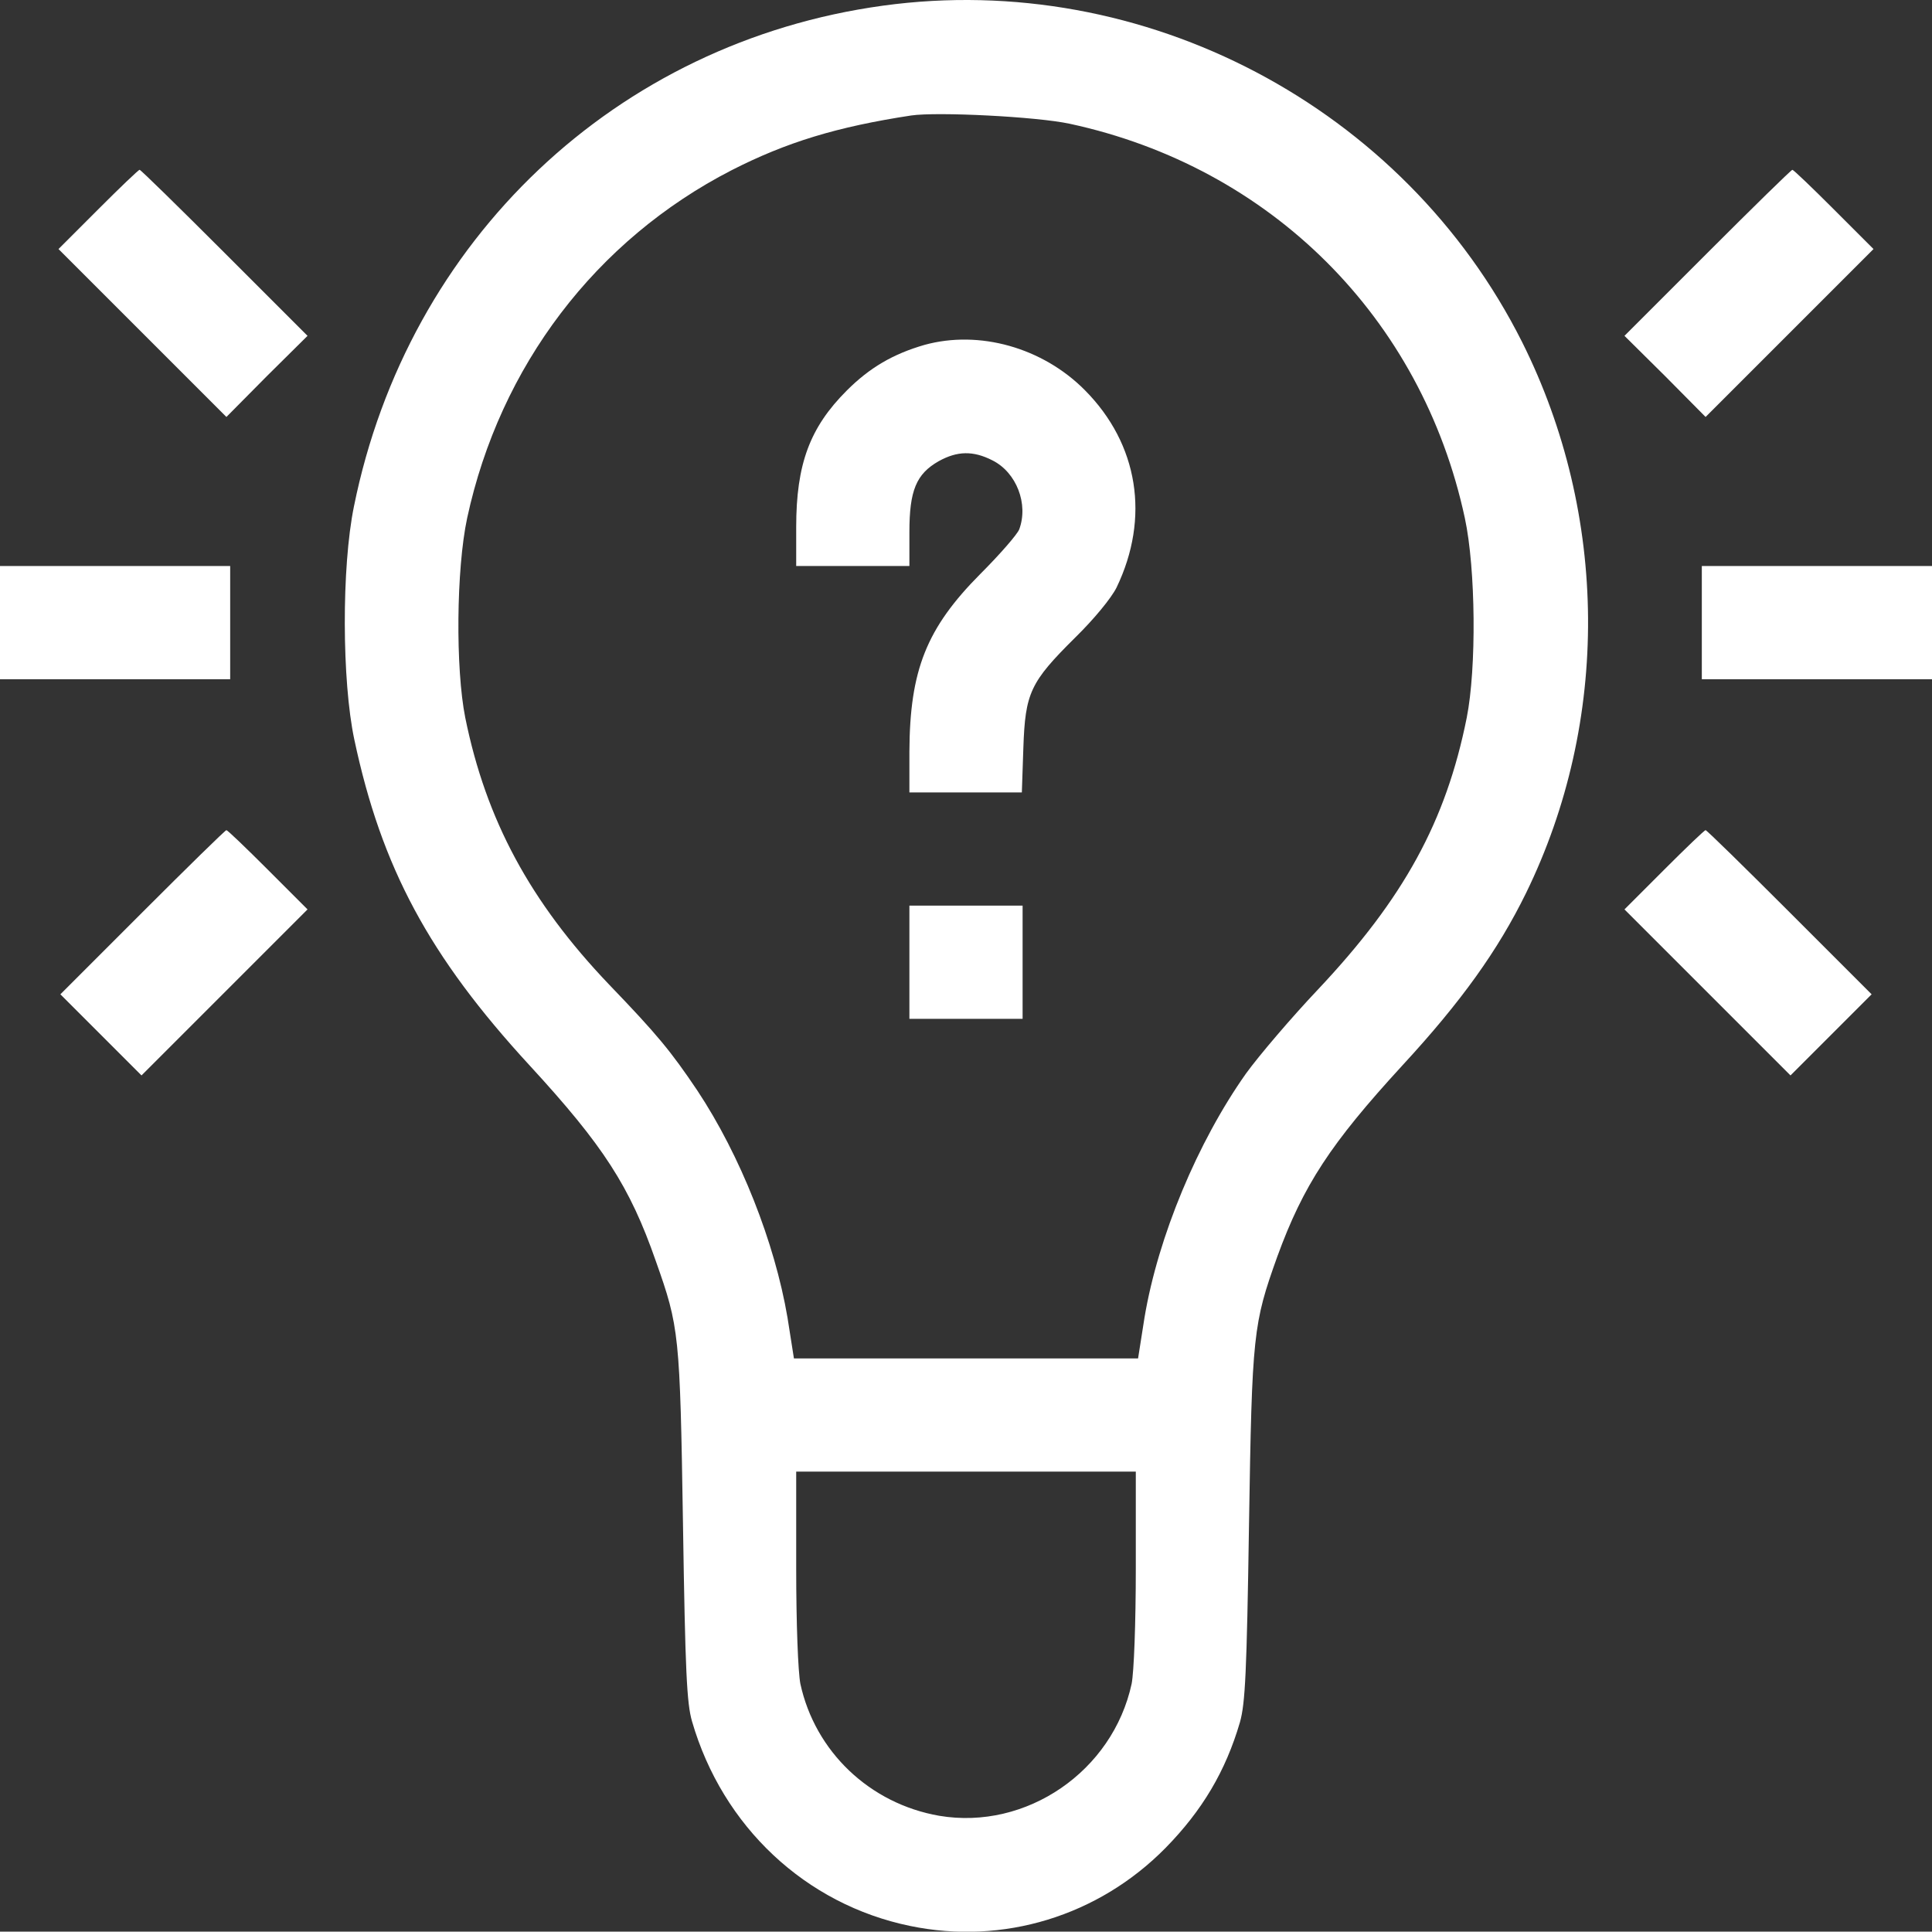 <?xml version="1.0" encoding="utf-8"?>
<!-- Generator: Adobe Illustrator 21.1.0, SVG Export Plug-In . SVG Version: 6.00 Build 0)  -->
<svg version="1.1" id="Layer_1" xmlns="http://www.w3.org/2000/svg" xmlns:xlink="http://www.w3.org/1999/xlink" x="0px" y="0px"
	 viewBox="0 0 512 511.9" style="enable-background:new 0 0 512 511.9;" xml:space="preserve">
<rect x="0" y="0" width="512" height="511.9" fill="#333333" stroke="none"/>
<style type="text/css">
	.st0{fill:none;}
	.st1{fill:#FFFFFF;}
</style>
<rect id="backgroundrect" x="-94" y="-56" class="st0" width="676" height="672"/>
<g>
	<title>Layer 1</title>
	<g id="svg_1" transform="translate(0,672) scale(0.1,-0.1) ">
		<path id="svg_2" class="st1" d="M2340,6705c-707-97-1259-620-1402-1327c-33-161-32-463,1-618c72-339,198-574,465-864
			c195-212,265-320,334-518c62-175,64-192,72-698c6-390,10-474,24-522c81-279,301-485,578-542c246-51,499,26,677,207
			c97,99,159,203,197,333c14,50,18,130,24,524c8,507,11,531,75,710c69,189,141,299,331,506c157,170,254,306,328,457
			c223,456,219,1002-10,1460C3721,6437,3032,6800,2340,6705z M2835,6392c533-115,933-514,1047-1045c29-135,31-398,5-529
			c-55-275-167-479-394-720c-71-75-157-176-191-223c-128-181-233-432-269-647l-17-108h-456h-456l-17,108c-34,200-125,430-239,602
			c-70,104-106,148-234,281c-209,219-326,436-381,707c-26,130-24,393,5,529c87,403,341,737,701,922c145,74,279,115,476,145
			C2484,6424,2747,6411,2835,6392z M3010,2565c0-150-5-276-11-307c-50-232-279-389-510-350c-184,32-329,170-368,350
			c-6,32-11,156-11,307v255h450h450V2565z"/>
		<path id="svg_3" class="st1" d="M2450,5806c-83-24-145-60-206-121c-98-98-134-195-134-362v-103h150h150v90c0,110,18,154,78,188
			c49,27,91,28,142,2c64-32,96-116,71-183c-5-13-51-66-103-118c-143-144-187-255-188-471v-108h149h149l4,118c5,146,18,174,137,292
			c51,50,96,105,110,133c89,185,58,380-84,523C2763,5799,2595,5846,2450,5806z"/>
		<path id="svg_4" class="st1" d="M2410,4170v-150h150h150v150v150h-150h-150V4170z"/>
		<path id="svg_5" class="st1" d="M260,6165l-105-105l223-223l222-222l107,108l108,107l-220,220c-121,121-222,220-225,220
			S318,6223,260,6165z"/>
		<path id="svg_6" class="st1" d="M4525,6050l-220-220l108-107l107-108l222,222l223,223l-105,105c-58,58-107,105-110,105
			S4646,6171,4525,6050z"/>
		<path id="svg_7" class="st1" d="M0,5070v-150h305h305v150v150H305H0V5070z"/>
		<path id="svg_8" class="st1" d="M4510,5070v-150h305h305v150v150h-305h-305V5070z"/>
		<path id="svg_9" class="st1" d="M377,4302l-217-217l108-108l107-107l220,220l220,220l-105,105c-58,58-107,105-110,105
			S497,4422,377,4302z"/>
		<path id="svg_10" class="st1" d="M4410,4415l-105-105l220-220l220-220l107,107l108,108l-217,217c-120,120-220,218-223,218
			S4468,4473,4410,4415z"/>
	</g>
</g>
</svg>
